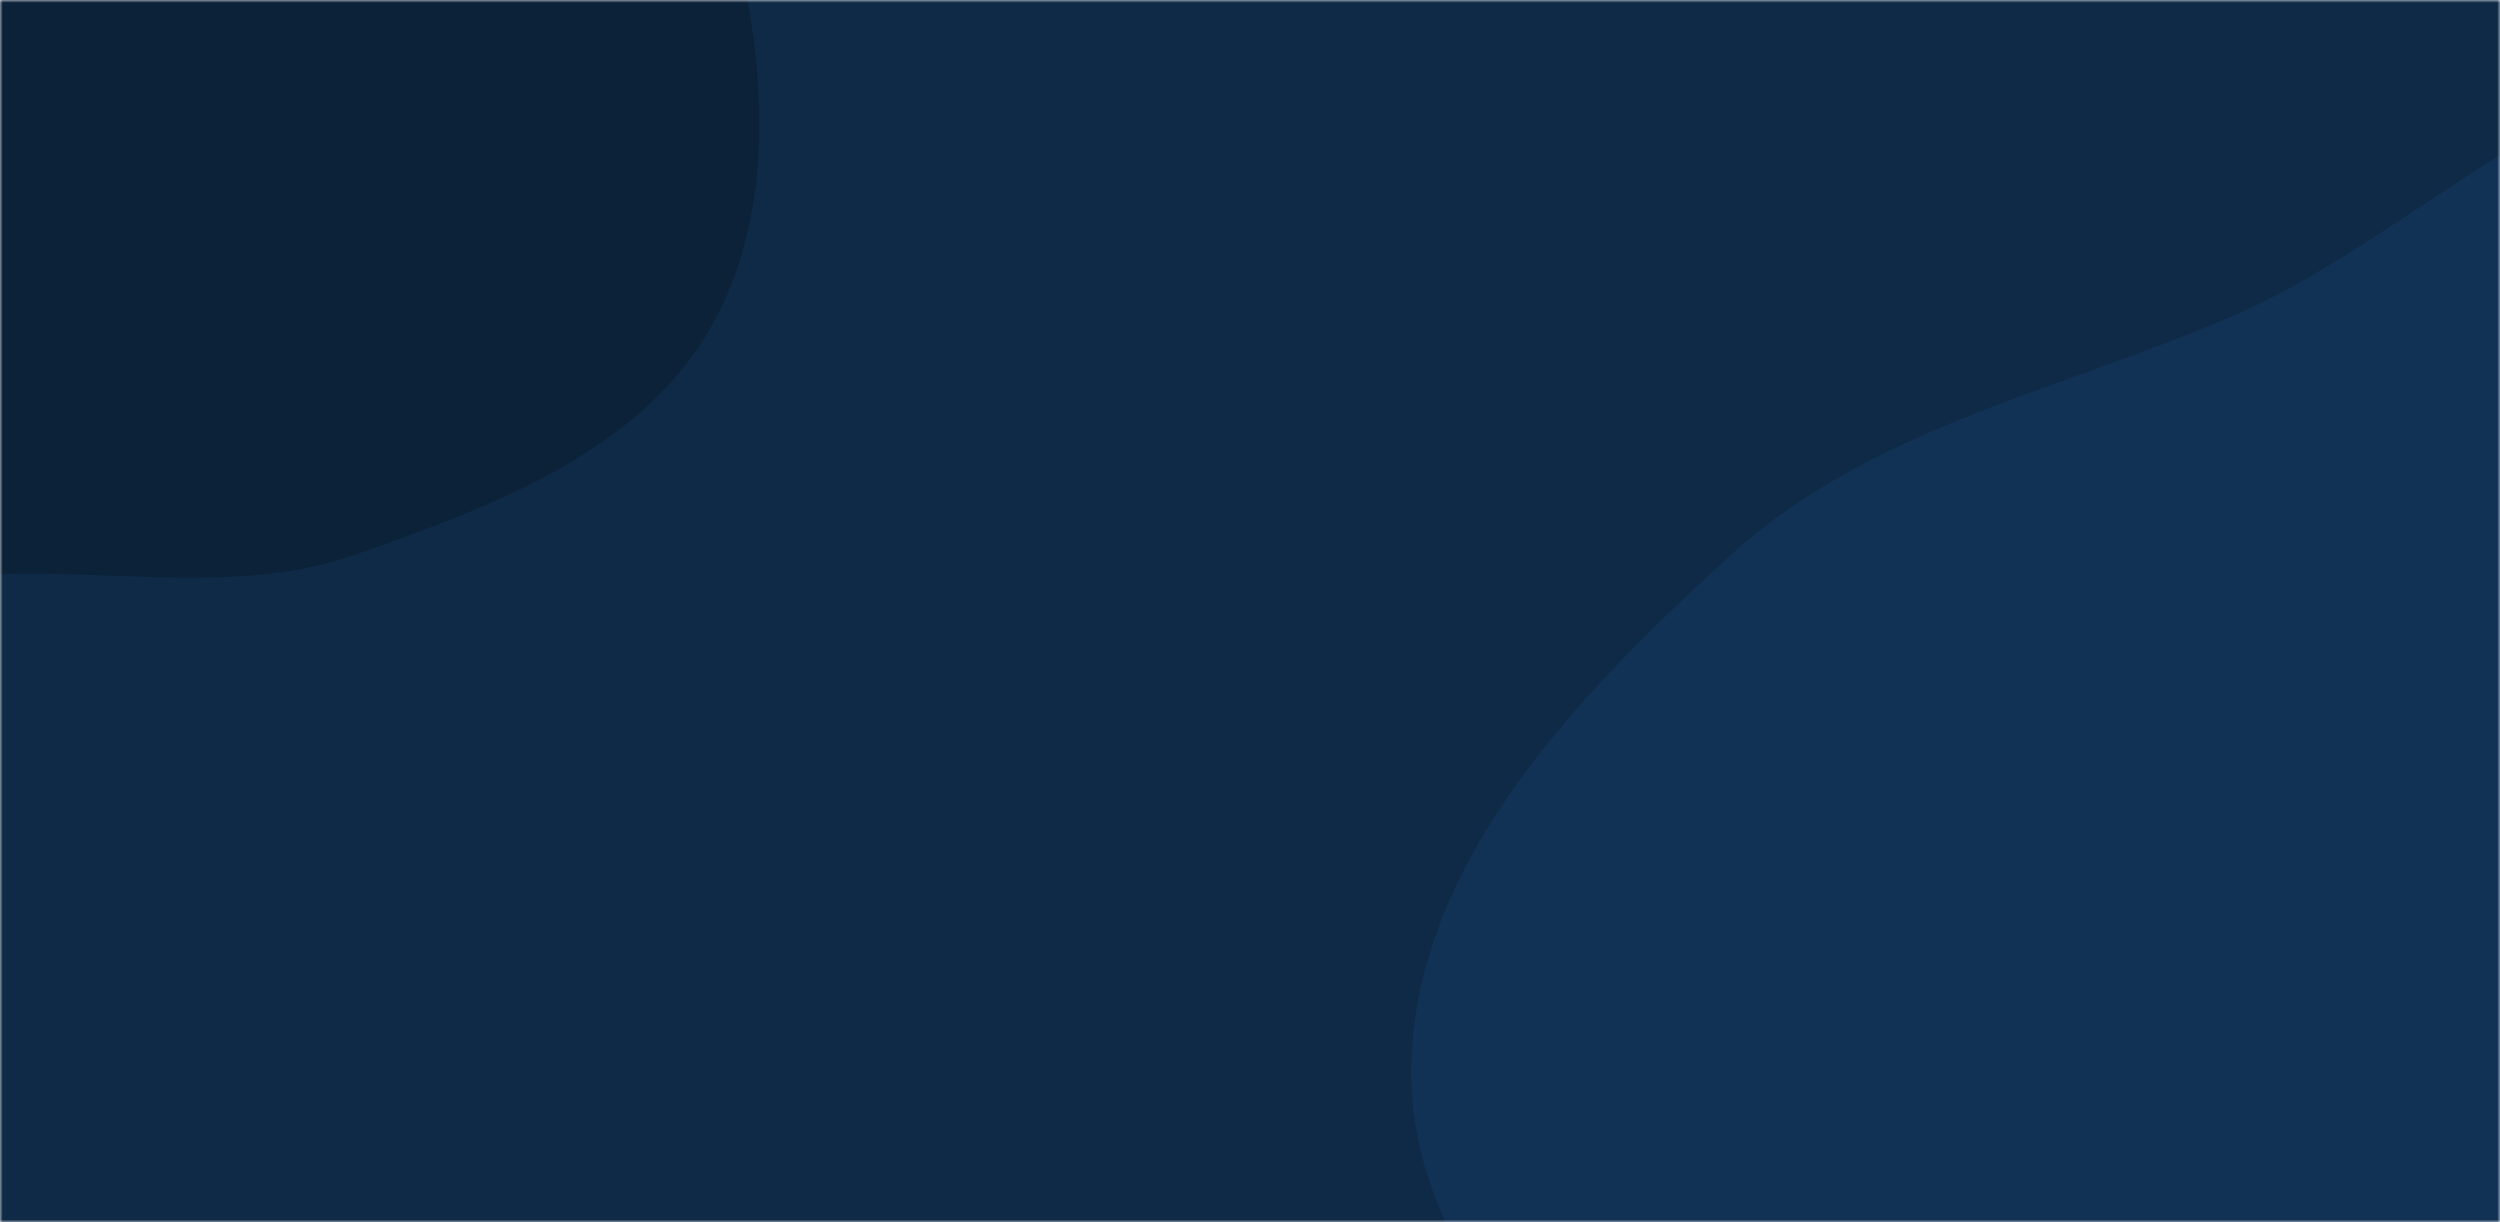 <svg xmlns="http://www.w3.org/2000/svg" version="1.1" xmlns:xlink="http://www.w3.org/1999/xlink" xmlns:svgjs="http://svgjs.dev/svgjs" width="450" height="220" preserveAspectRatio="none" viewBox="0 0 450 220"><g mask="url(&quot;#SvgjsMask1364&quot;)" fill="none"><rect width="450" height="220" x="0" y="0" fill="#0e2a47"></rect><path d="M0,103.35C21.834,102.593,43.492,106.976,64.114,99.763C88.575,91.207,115.519,81.151,128.154,58.526C140.974,35.568,137.293,6.612,130.285,-18.732C123.783,-42.245,105.973,-59.552,90.328,-78.269C74.384,-97.344,60.149,-118.038,37.939,-129.209C12.981,-141.762,-15.717,-152.684,-42.615,-145.135C-69.583,-137.566,-92.021,-115.171,-103.352,-89.555C-113.698,-66.165,-98.071,-39.906,-100.425,-14.439C-102.603,9.127,-122.957,30.444,-116.551,53.227C-109.999,76.527,-89.271,94.748,-67.036,104.31C-46.082,113.321,-22.795,104.14,0,103.35" fill="#0b2239"></path><path d="M450 380.957C482.647 383.708 515.599 381.992 545.502 368.604 578.56 353.803 611.558 333.565 627.967 301.275 644.613 268.518 645.783 228.441 634.499 193.473 623.97 160.844 588.045 145.474 568.583 117.247 545.665 84.007 548.52 27.502 510.569 13.723 473.24 0.17 438.52 41.01 402.079 56.795 370.746 70.368 336.702 76.956 311.474 99.966 284.24 124.805 254.826 154.973 254.033 191.824 253.246 228.388 286.869 254.879 307.491 285.082 324.529 310.035 339.241 336.469 364.311 353.335 389.726 370.433 419.477 378.385 450 380.957" fill="#113255"></path></g><defs><mask id="SvgjsMask1364"><rect width="450" height="220" fill="#ffffff"></rect></mask></defs></svg>